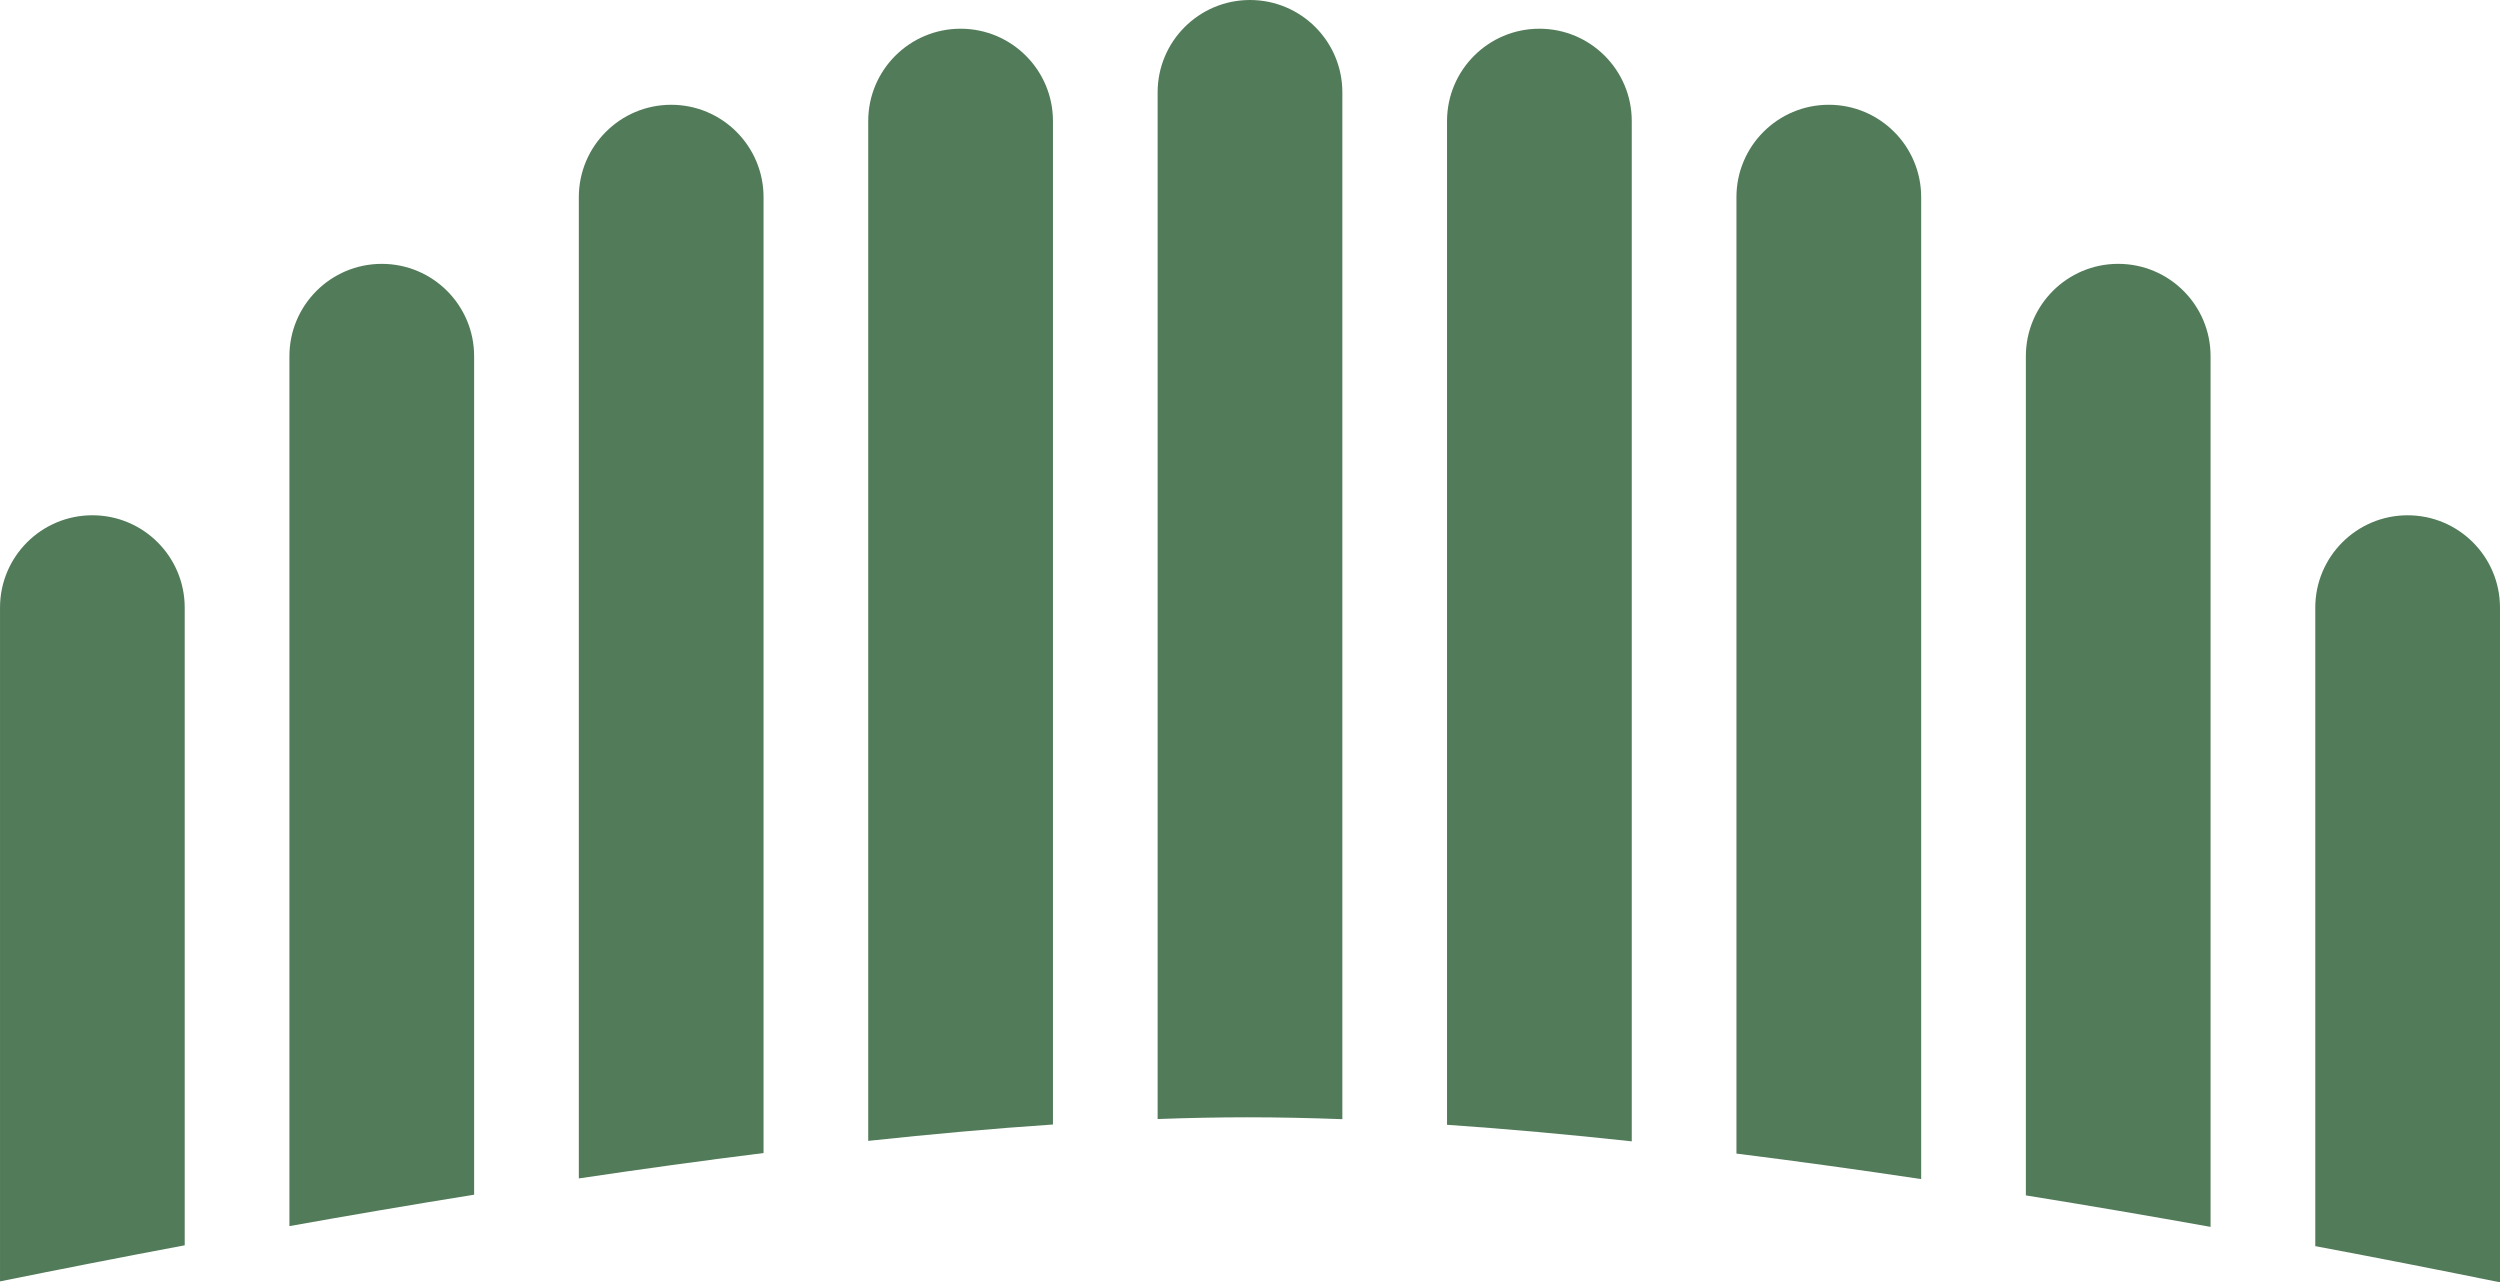 <svg version="1.1" id="图层_1" x="0px" y="0px" width="204.834px" height="105.063px" viewBox="0 0 204.834 105.063" enable-background="new 0 0 204.834 105.063" xml:space="preserve" xmlns:xml="http://www.w3.org/XML/1998/namespace" xmlns="http://www.w3.org/2000/svg" xmlns:xlink="http://www.w3.org/1999/xlink">
  <g>
    <path fill="#527B59" d="M133.696,93.514V9.921c0-4.181-3.389-7.568-7.568-7.568c-4.178,0-7.568,3.389-7.568,7.568v82.237
		C123.46,92.493,128.536,92.955,133.696,93.514z" class="color c1"/>
    <path fill="#527B59" d="M181.12,100.523V29.185c0-4.18-3.389-7.567-7.568-7.567c-4.178,0-7.566,3.389-7.566,7.567v68.758
		C171.165,98.778,176.239,99.648,181.12,100.523z" class="color c1"/>
    <path fill="#527B59" d="M157.409,96.607V16.152c0-4.181-3.391-7.568-7.568-7.568c-4.18,0-7.568,3.389-7.568,7.568v78.365
		C147.312,95.148,152.384,95.854,157.409,96.607z" class="color c1"/>
    <path fill="#527B59" d="M204.833,105.064V49.787c0-4.18-3.389-7.568-7.568-7.568c-4.178,0-7.566,3.39-7.566,7.568V102.1
		C195.144,103.124,200.239,104.129,204.833,105.064z" class="color c1"/>
    <path fill="#527B59" d="M86.273,92.134V9.921c0-4.181-3.39-7.568-7.568-7.568l0,0c-4.18,0-7.568,3.389-7.568,7.568v83.555
		C76.3,92.922,81.375,92.464,86.273,92.134z" class="color c1"/>
    <path fill="#527B59" d="M62.56,94.472V16.153c0-4.181-3.389-7.568-7.567-7.568s-7.568,3.389-7.568,7.568v80.4
		C52.451,95.803,57.521,95.101,62.56,94.472z" class="color c1"/>
    <path fill="#527B59" d="M102.238,91.544c2.494,0,5.085,0.056,7.746,0.154V7.568c0-4.182-3.389-7.568-7.568-7.568
		c-4.179,0-7.568,3.388-7.568,7.568v84.118C97.384,91.594,99.855,91.544,102.238,91.544z" class="color c1"/>
    <path fill="#527B59" d="M38.847,97.885V29.186c0-4.18-3.388-7.567-7.566-7.567c-4.18,0-7.568,3.389-7.568,7.567v71.273
		C28.595,99.586,33.671,98.718,38.847,97.885z" class="color c1"/>
    <path fill="#527B59" d="M15.134,102.032V49.786c0-4.18-3.388-7.568-7.566-7.568c-4.18,0-7.567,3.39-7.567,7.568v55.204
		C4.601,104.057,9.697,103.054,15.134,102.032z" class="color c1"/>
  </g>
</svg>